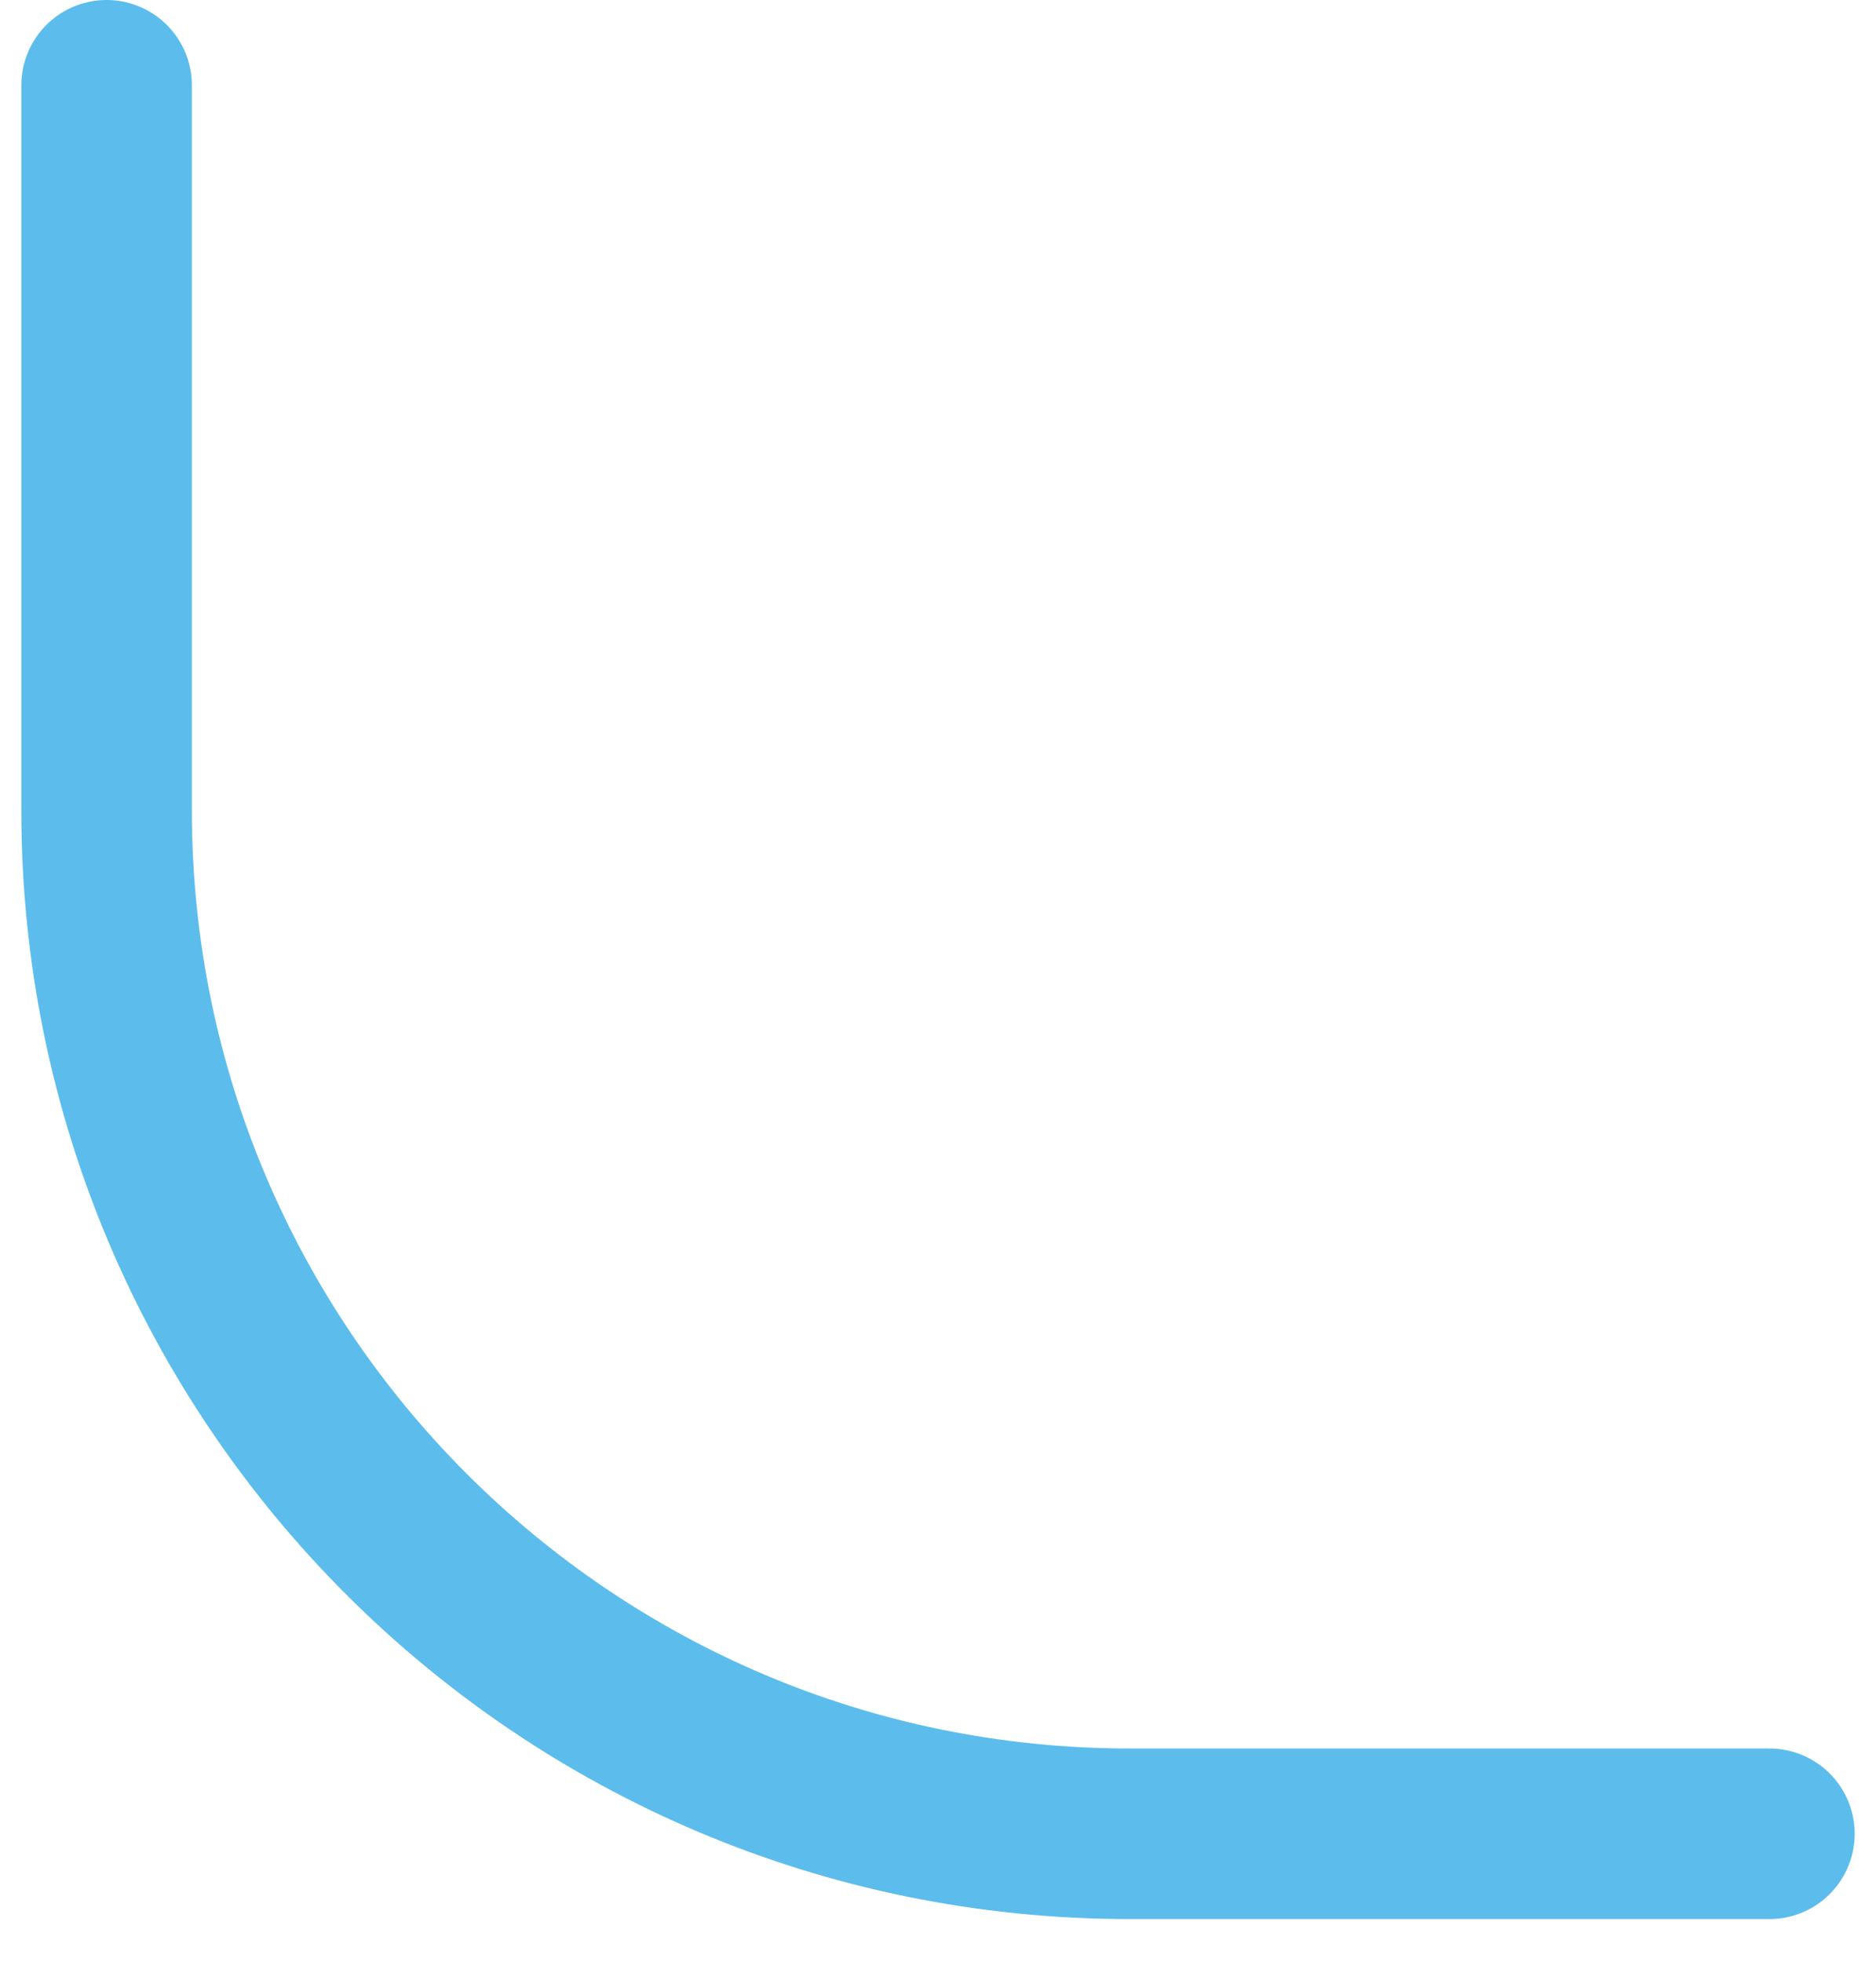 <svg width="22" height="23" viewBox="0 0 22 23" fill="none" xmlns="http://www.w3.org/2000/svg">
<path id="Vector 44" d="M1.25 1L1.25 9.5C1.25 16.127 6.623 21.5 13.25 21.5L20.75 21.5" stroke="#5CBDEC" stroke-width="2" stroke-linecap="round"/>
</svg>
